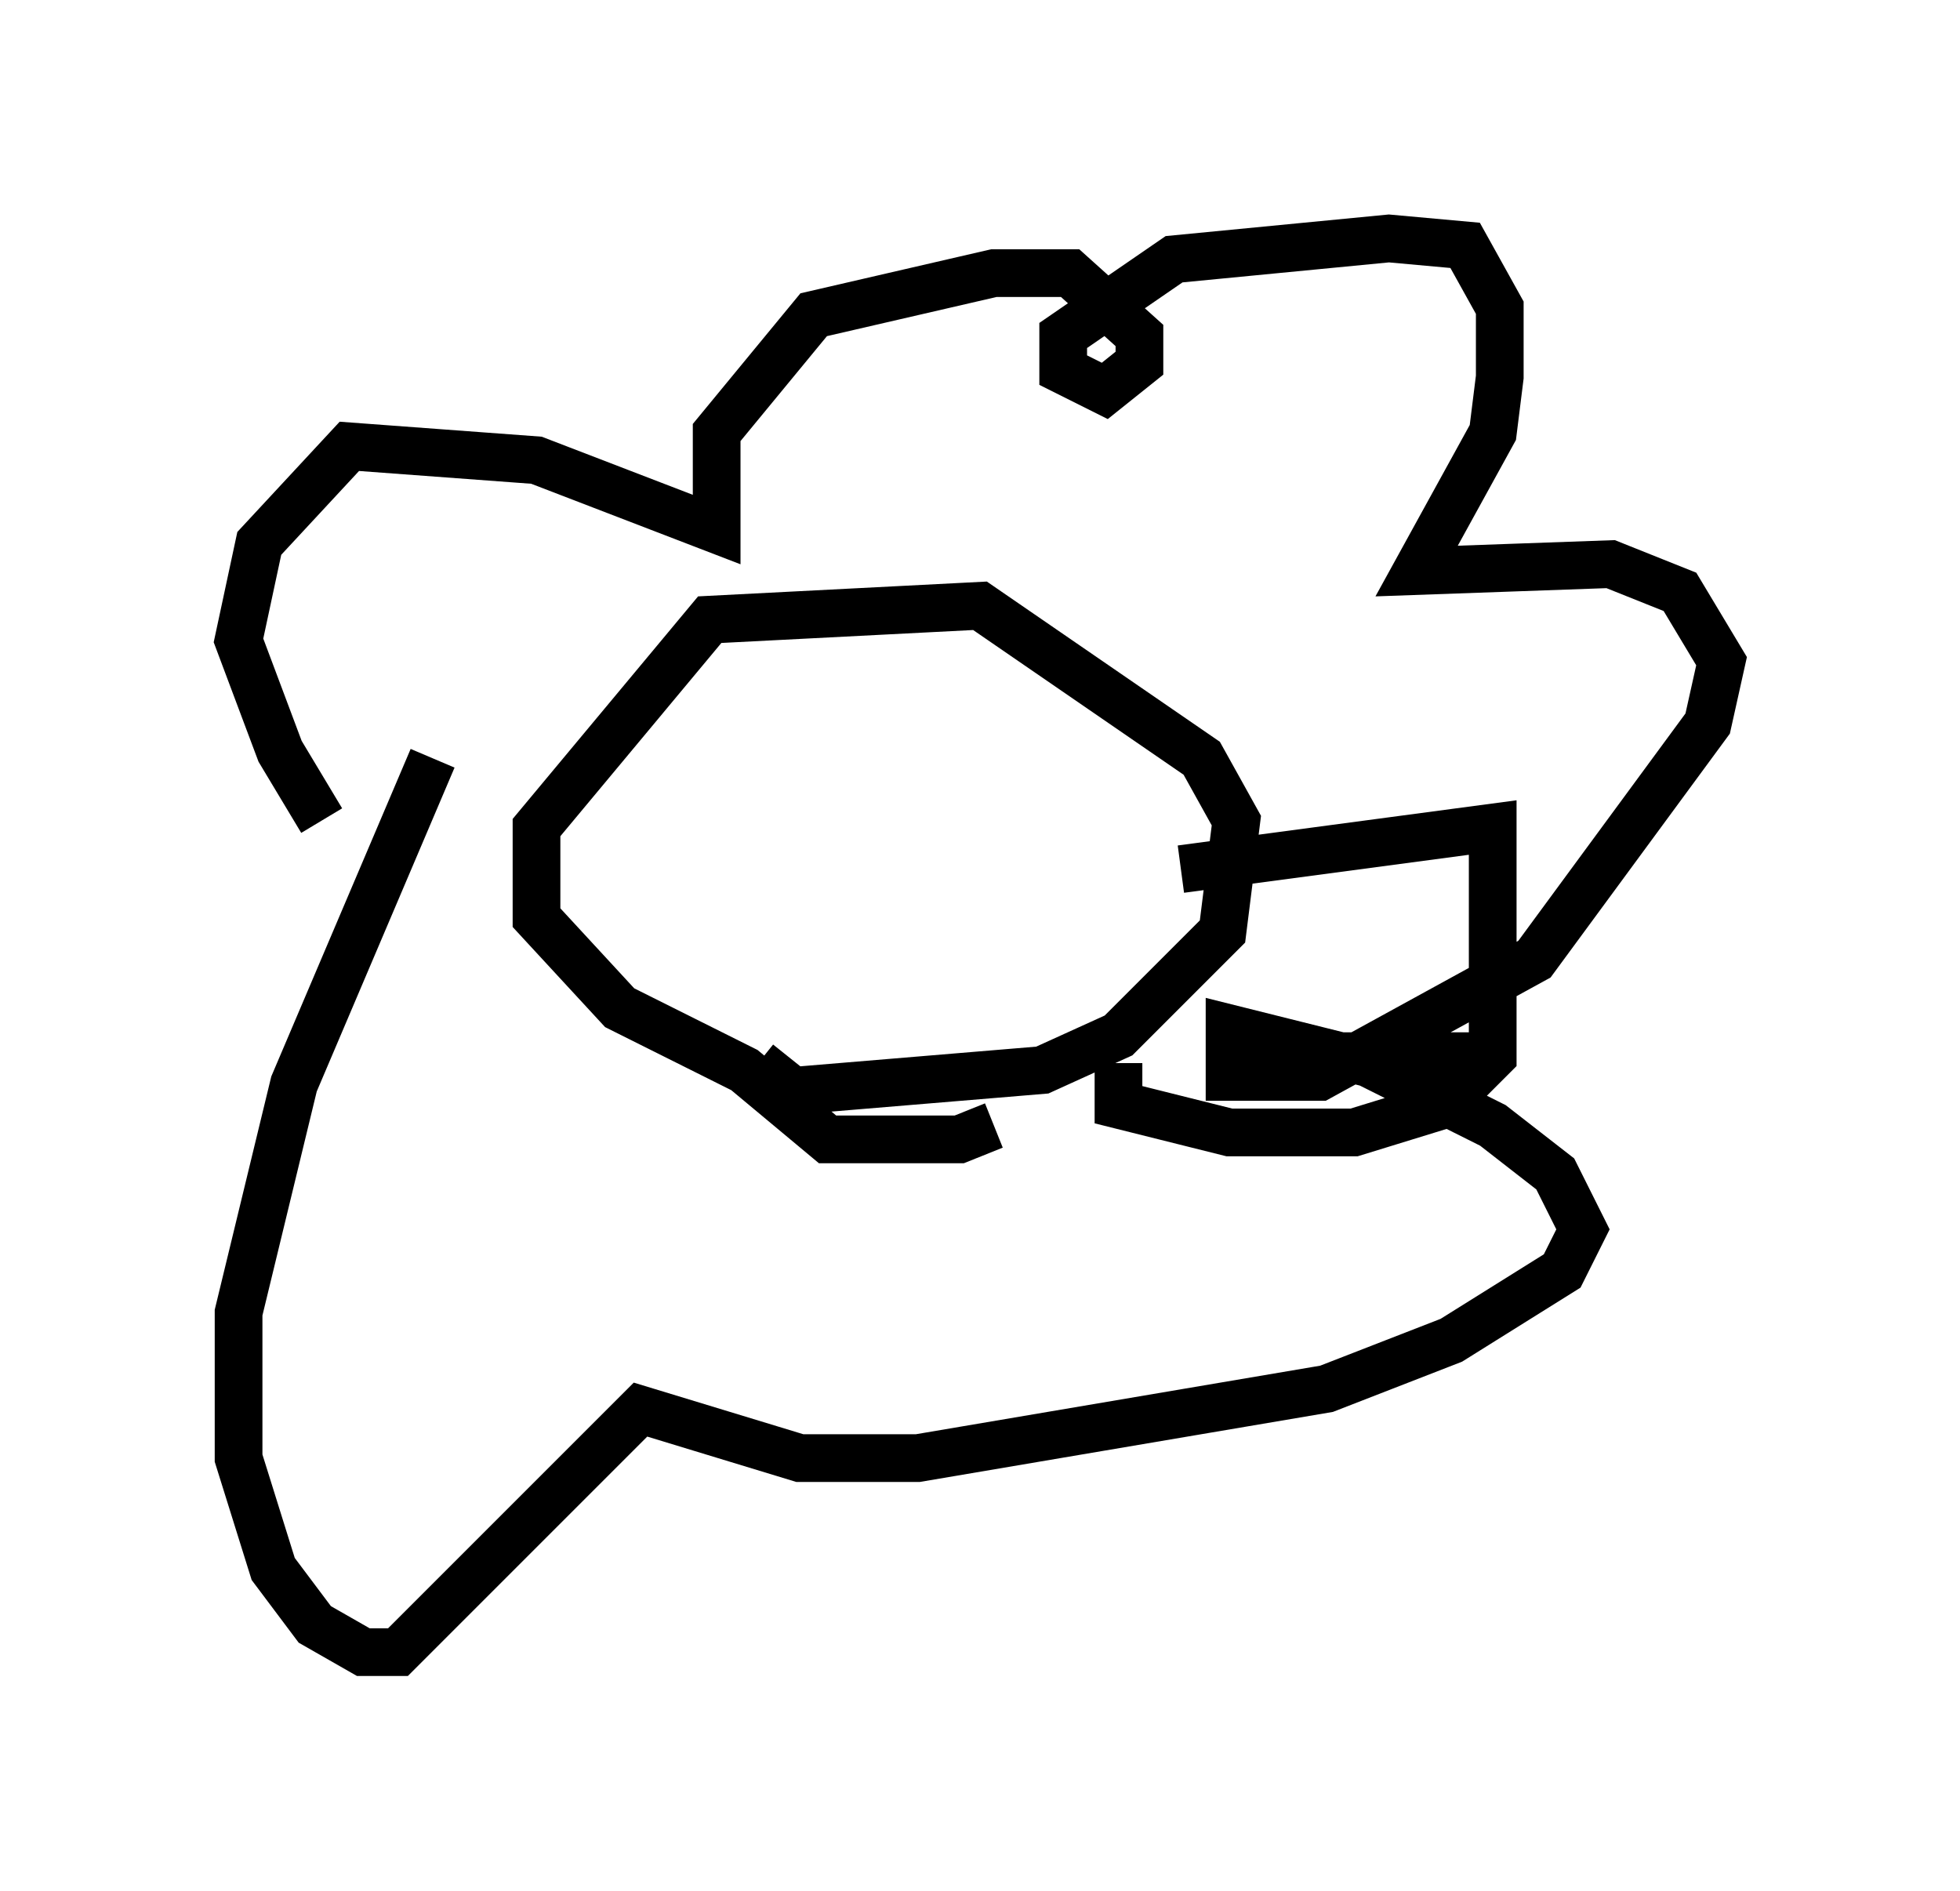 <?xml version="1.0" encoding="utf-8" ?>
<svg baseProfile="full" height="39.631" version="1.1" width="41.084" xmlns="http://www.w3.org/2000/svg" xmlns:ev="http://www.w3.org/2001/xml-events" xmlns:xlink="http://www.w3.org/1999/xlink"><defs /><rect fill="white" height="39.631" width="41.084" x="0" y="0" /><path d="M7.324, 17.201 m-0.581, 0.0 l-0.872, -1.453 -0.872, -2.324 l0.436, -2.034 1.888, -2.034 l3.922, 0.291 3.777, 1.453 l0.0, -2.034 2.034, -2.469 l3.777, -0.872 1.598, 0.0 l1.453, 1.307 0.0, 0.581 l-0.726, 0.581 -0.872, -0.436 l0.0, -0.726 2.324, -1.598 l4.503, -0.436 1.598, 0.145 l0.726, 1.307 0.0, 1.453 l-0.145, 1.162 -1.598, 2.905 l4.067, -0.145 1.453, 0.581 l0.872, 1.453 -0.291, 1.307 l-3.631, 4.939 -4.503, 2.469 l-1.888, 0.0 0.0, -1.017 l2.905, 0.726 2.615, 1.307 l1.307, 1.017 0.581, 1.162 l-0.436, 0.872 -2.324, 1.453 l-2.615, 1.017 -8.57, 1.453 l-2.469, 0.0 -3.341, -1.017 l-5.084, 5.084 -0.726, 0.0 l-1.017, -0.581 -0.872, -1.162 l-0.726, -2.324 0.0, -3.05 l1.162, -4.793 2.905, -6.827 m11.765, 7.698 l-0.726, 0.291 -2.76, 0.0 l-1.743, -1.453 -2.615, -1.307 l-1.743, -1.888 0.0, -1.888 l3.631, -4.358 5.665, -0.291 l4.648, 3.196 0.726, 1.307 l-0.291, 2.324 -2.179, 2.179 l-1.598, 0.726 -5.229, 0.436 l-0.726, -0.581 m8.86, -4.067 l6.536, -0.872 0.0, 4.793 l-1.017, 1.017 -1.888, 0.581 l-2.615, 0.0 -2.324, -0.581 l0.0, -0.872 m7.698, -0.145 l-4.067, 0.0 " fill="none" stroke="black" stroke-width="1" /></svg>